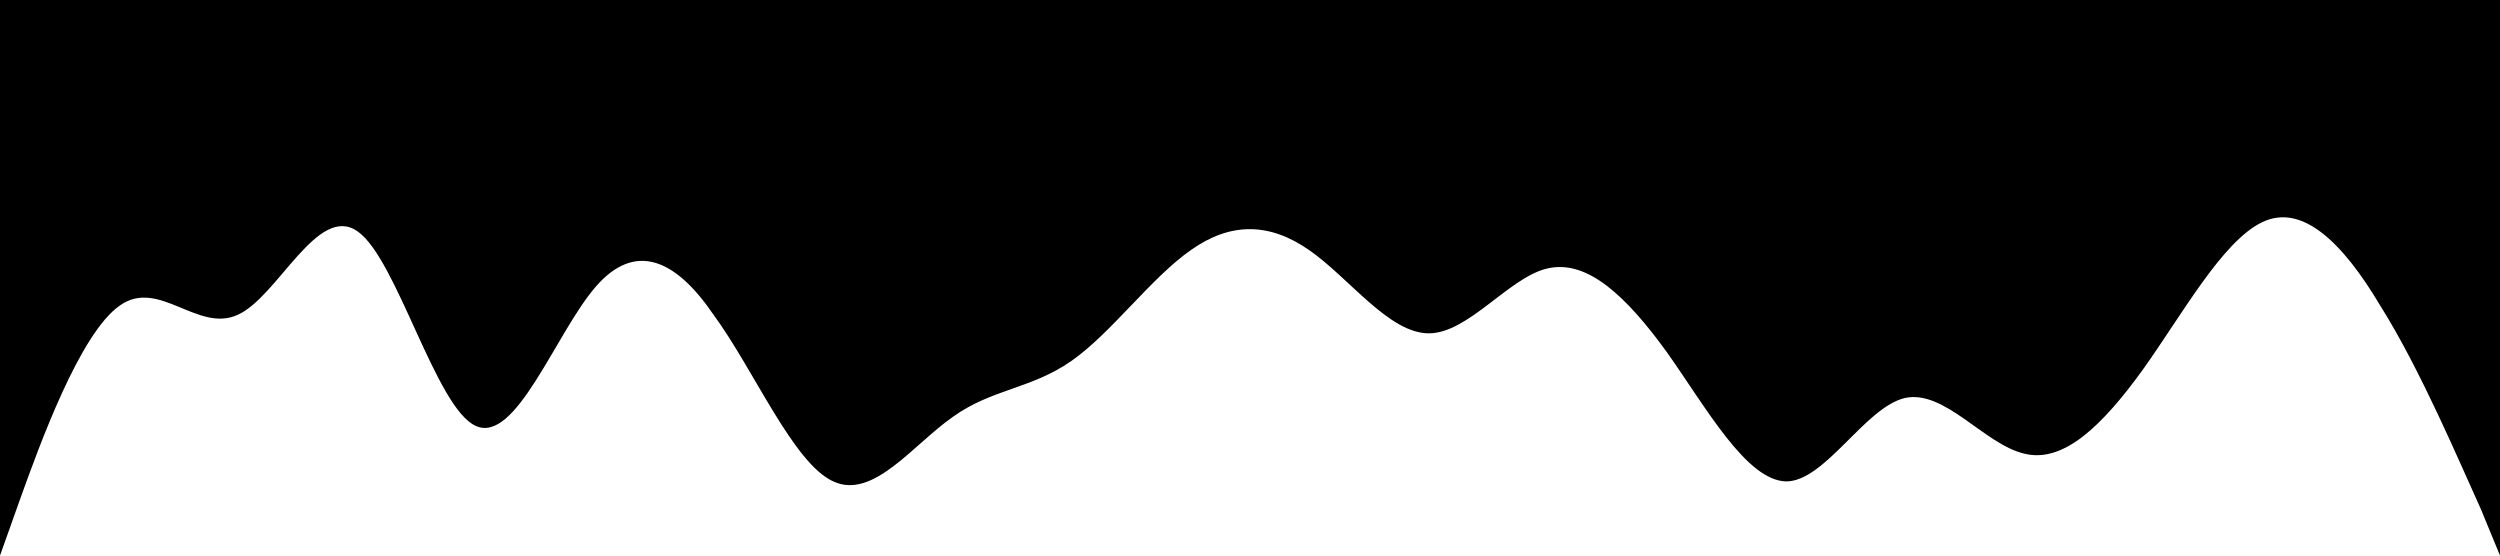 <?xml version="1.0" standalone="no"?><svg xmlns="http://www.w3.org/2000/svg" viewBox="0 0 1440 320"><path fill="#000000" fill-opacity="1" d="M0,320L11.4,288C22.9,256,46,192,69,176C91.4,160,114,192,137,181.3C160,171,183,117,206,133.3C228.6,149,251,235,274,245.3C297.1,256,320,192,343,165.3C365.7,139,389,149,411,181.3C434.3,213,457,267,480,277.3C502.9,288,526,256,549,240C571.4,224,594,224,617,208C640,192,663,160,686,144C708.6,128,731,128,754,144C777.1,160,800,192,823,192C845.7,192,869,160,891,154.7C914.3,149,937,171,960,202.7C982.9,235,1006,277,1029,277.3C1051.4,277,1074,235,1097,229.3C1120,224,1143,256,1166,261.3C1188.6,267,1211,245,1234,213.3C1257.1,181,1280,139,1303,128C1325.7,117,1349,139,1371,176C1394.3,213,1417,267,1429,293.3L1440,320L1440,0L1428.6,0C1417.1,0,1394,0,1371,0C1348.6,0,1326,0,1303,0C1280,0,1257,0,1234,0C1211.4,0,1189,0,1166,0C1142.9,0,1120,0,1097,0C1074.3,0,1051,0,1029,0C1005.7,0,983,0,960,0C937.1,0,914,0,891,0C868.6,0,846,0,823,0C800,0,777,0,754,0C731.4,0,709,0,686,0C662.9,0,640,0,617,0C594.3,0,571,0,549,0C525.7,0,503,0,480,0C457.1,0,434,0,411,0C388.6,0,366,0,343,0C320,0,297,0,274,0C251.4,0,229,0,206,0C182.9,0,160,0,137,0C114.3,0,91,0,69,0C45.7,0,23,0,11,0L0,0Z"></path></svg>